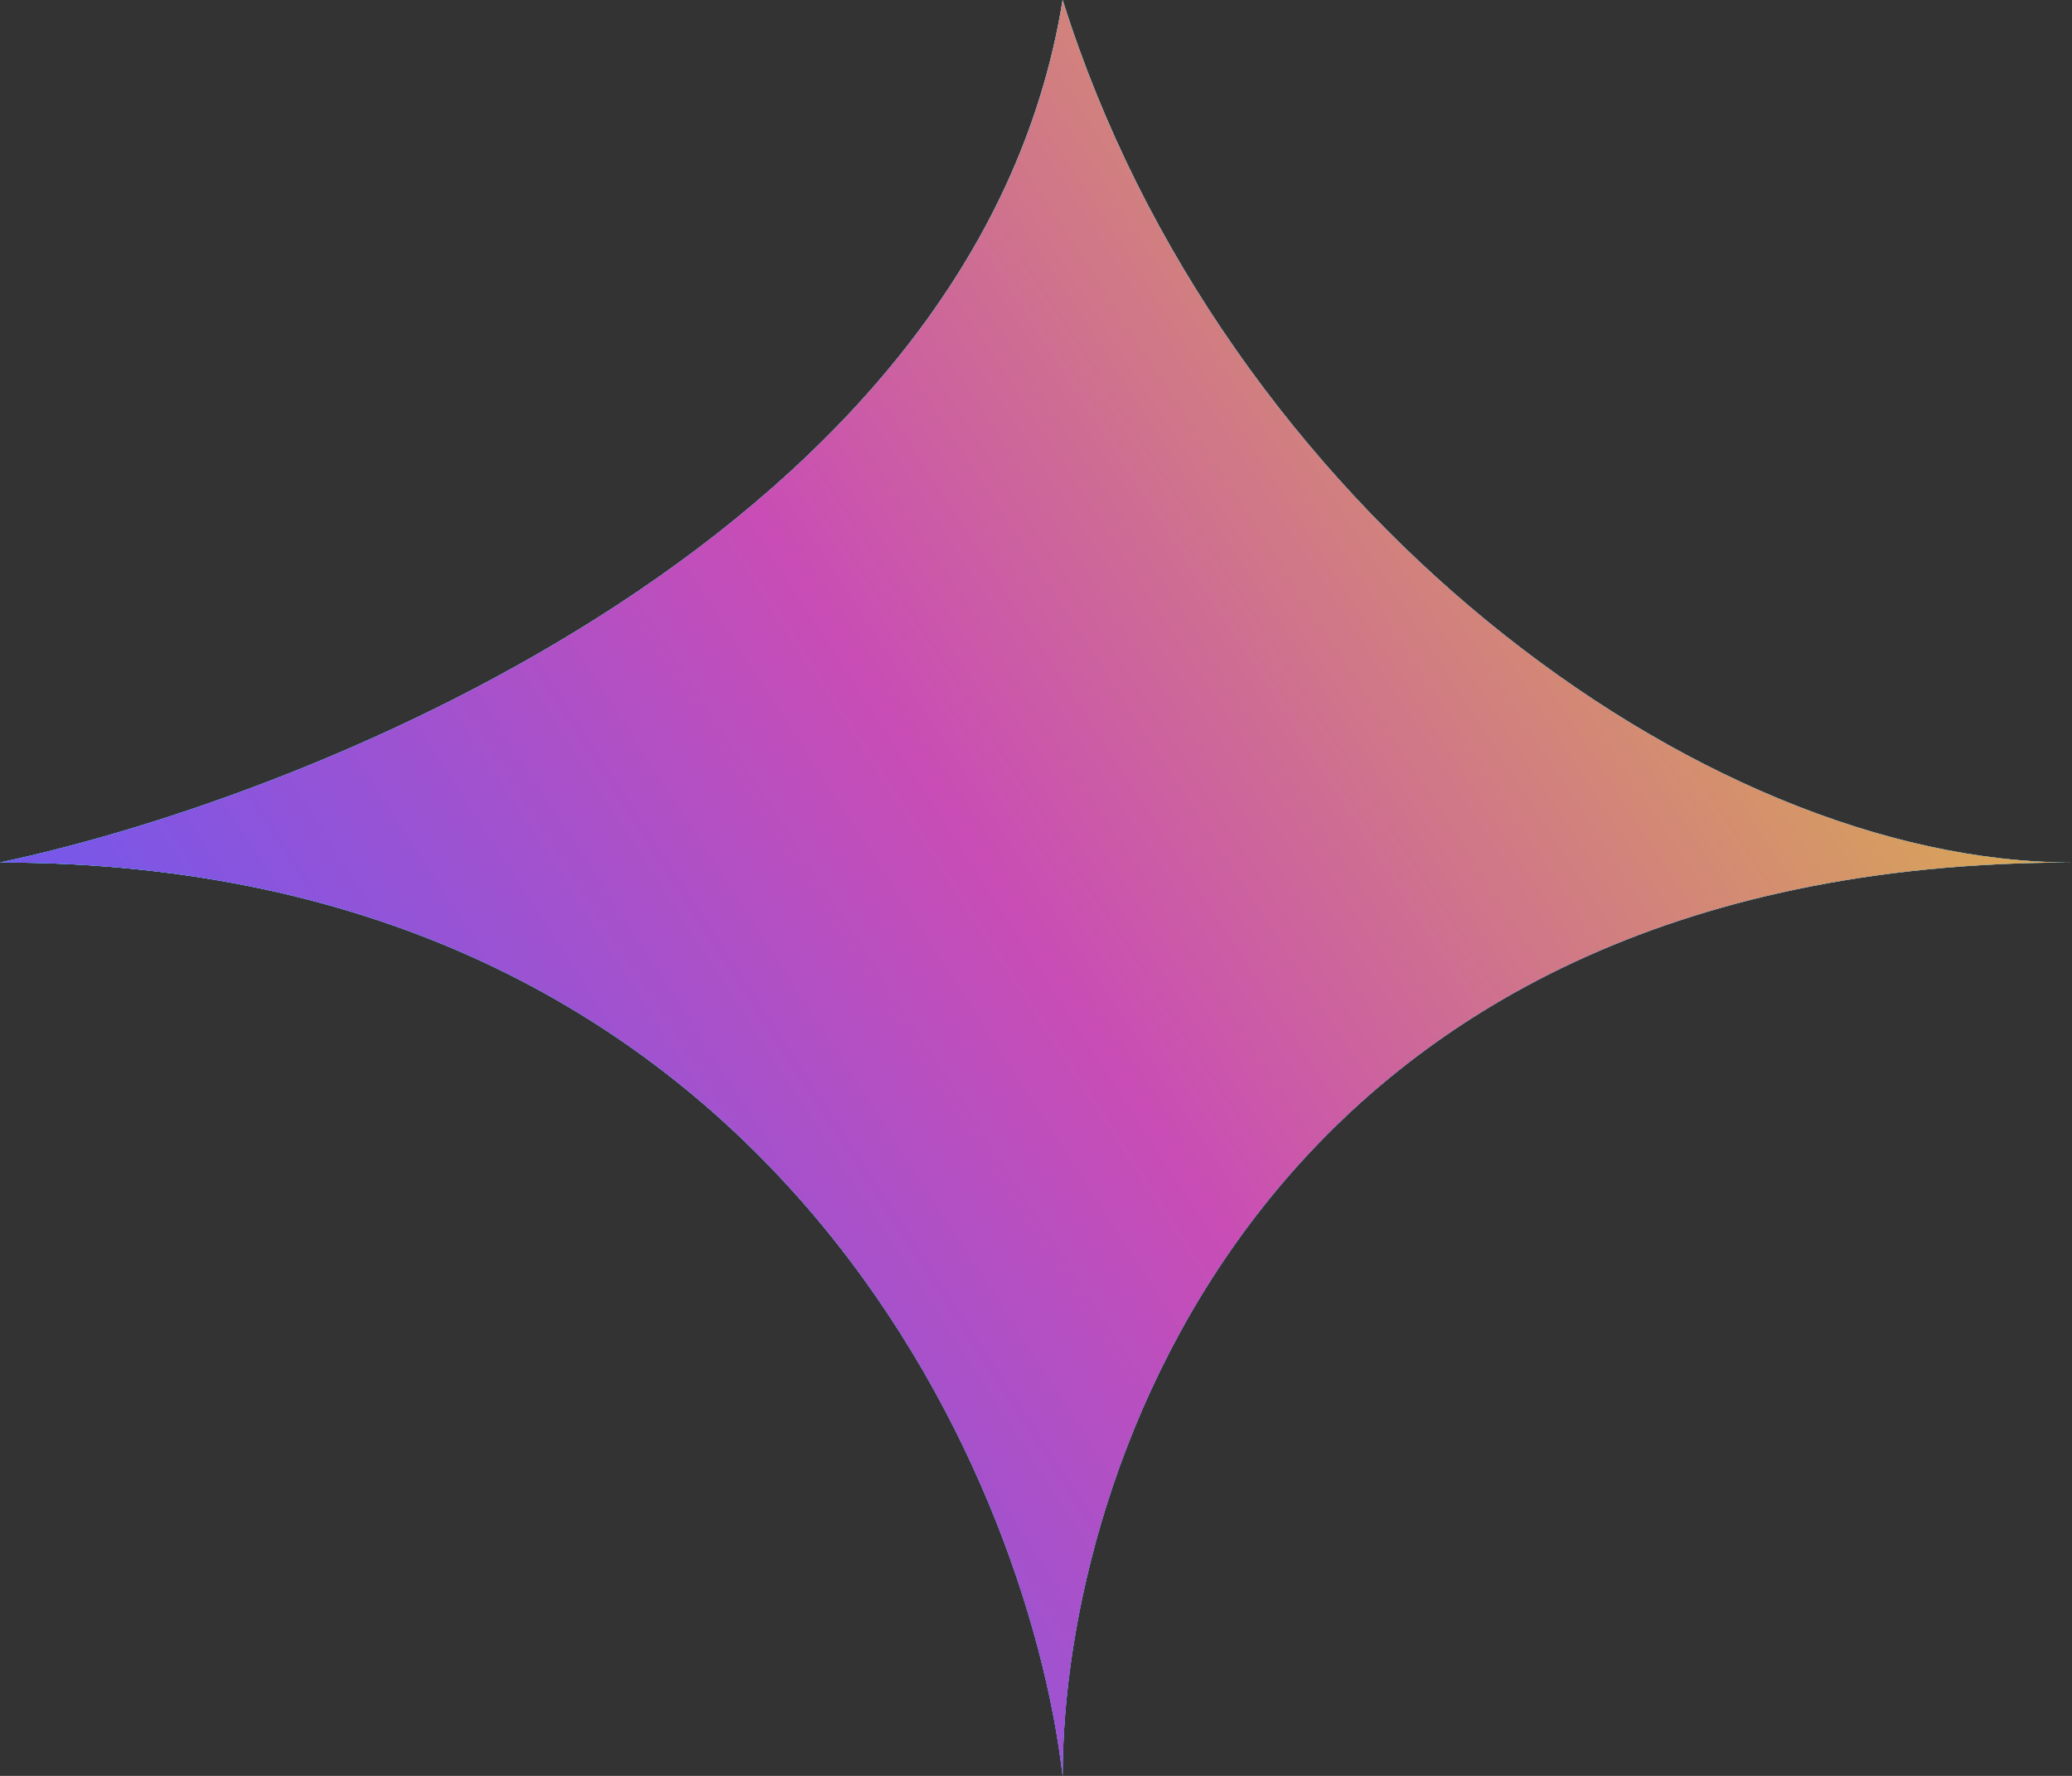 <svg width="7" height="6" viewBox="0 0 7 6" fill="none" xmlns="http://www.w3.org/2000/svg">
<rect x="0" y="0" width="7" height="6" fill="#333333" stroke="none"/>
<path d="M3.59 0C3.303 1.783 1.077 2.686 0 2.914C2.585 2.914 3.47 4.971 3.59 6C3.59 4.971 4.272 2.914 7 2.914C5.744 2.914 4.128 1.714 3.59 0Z" fill="white"/>
<path d="M3.59 0C3.303 1.783 1.077 2.686 0 2.914C2.585 2.914 3.47 4.971 3.59 6C3.59 4.971 4.272 2.914 7 2.914C5.744 2.914 4.128 1.714 3.59 0Z" fill="url(#paint0_linear_22_926)"/>
<path d="M3.59 0C3.303 1.783 1.077 2.686 0 2.914C2.585 2.914 3.47 4.971 3.59 6C3.59 4.971 4.272 2.914 7 2.914C5.744 2.914 4.128 1.714 3.59 0Z" fill="url(#paint1_linear_22_926)"/>
<defs>
<linearGradient id="paint0_linear_22_926" x1="2" y1="0.216" x2="4.954" y2="6.984" gradientUnits="userSpaceOnUse">
<stop stop-color="#00F0FF"/>
<stop offset="1" stop-color="#0066FF"/>
</linearGradient>
<linearGradient id="paint1_linear_22_926" x1="-5.75268e-08" y1="3.163" x2="4.93" y2="-0.031" gradientUnits="userSpaceOnUse">
<stop stop-color="#7058EE"/>
<stop offset="0.5" stop-color="#C94DB5"/>
<stop offset="1" stop-color="#D8A557"/>
</linearGradient>
</defs>
</svg>
